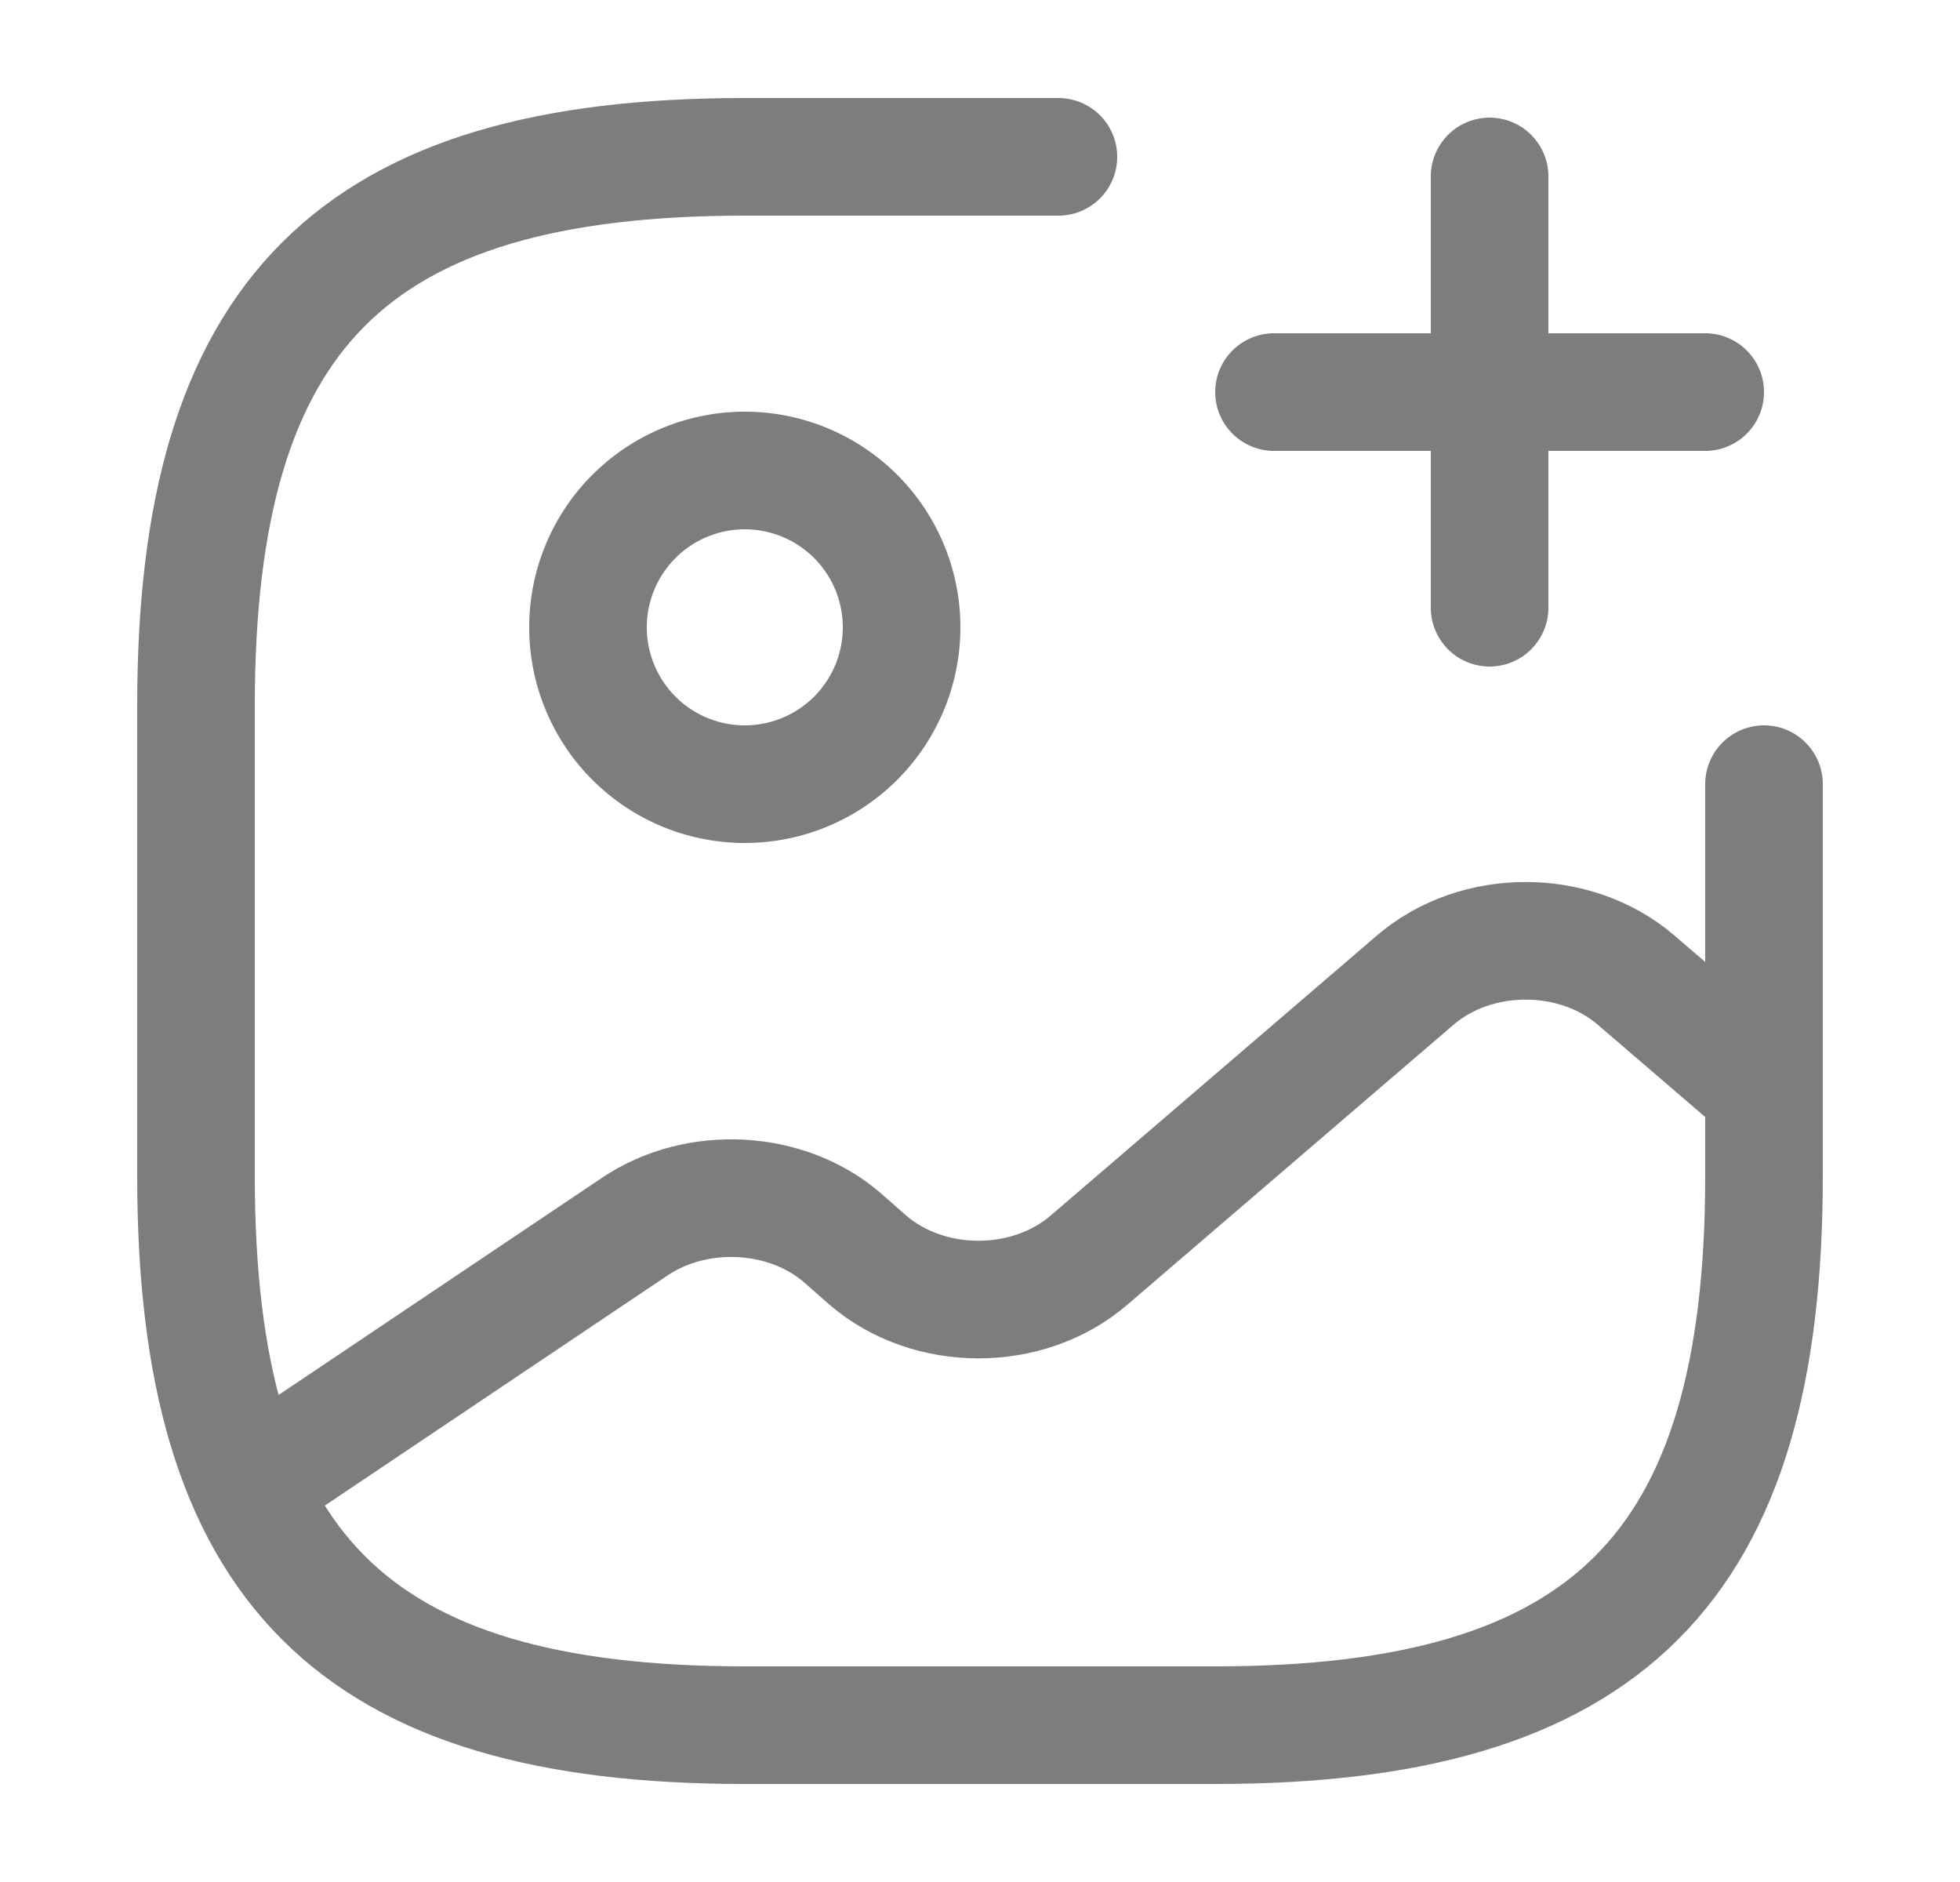 <svg width="25" height="24" viewBox="0 0 25 24" fill="none" xmlns="http://www.w3.org/2000/svg">
    <path d="M9.5 10a2 2 0 1 0 0-4 2 2 0 0 0 0 4z" stroke="#7D7D7D" stroke-width="1.5" stroke-linecap="round" stroke-linejoin="round"/>
    <path d="M13.5 2h-4c-5 0-7 2-7 7v6c0 5 2 7 7 7h6c5 0 7-2 7-7v-5" stroke="#7D7D7D" stroke-width="1.5" stroke-linecap="round" stroke-linejoin="round"/>
    <path d="M16.25 5h5.5M19 7.75v-5.5" stroke="#7D7D7D" stroke-width="1.5" stroke-linecap="round"/>
    <path d="m3.17 18.95 4.93-3.31c.79-.53 1.93-.47 2.64.14l.33.29c.78.67 2.04.67 2.82 0l4.16-3.57c.78-.67 2.04-.67 2.82 0l1.63 1.4" stroke="#7D7D7D" stroke-width="1.5" stroke-linecap="round" stroke-linejoin="round"/>
</svg>

